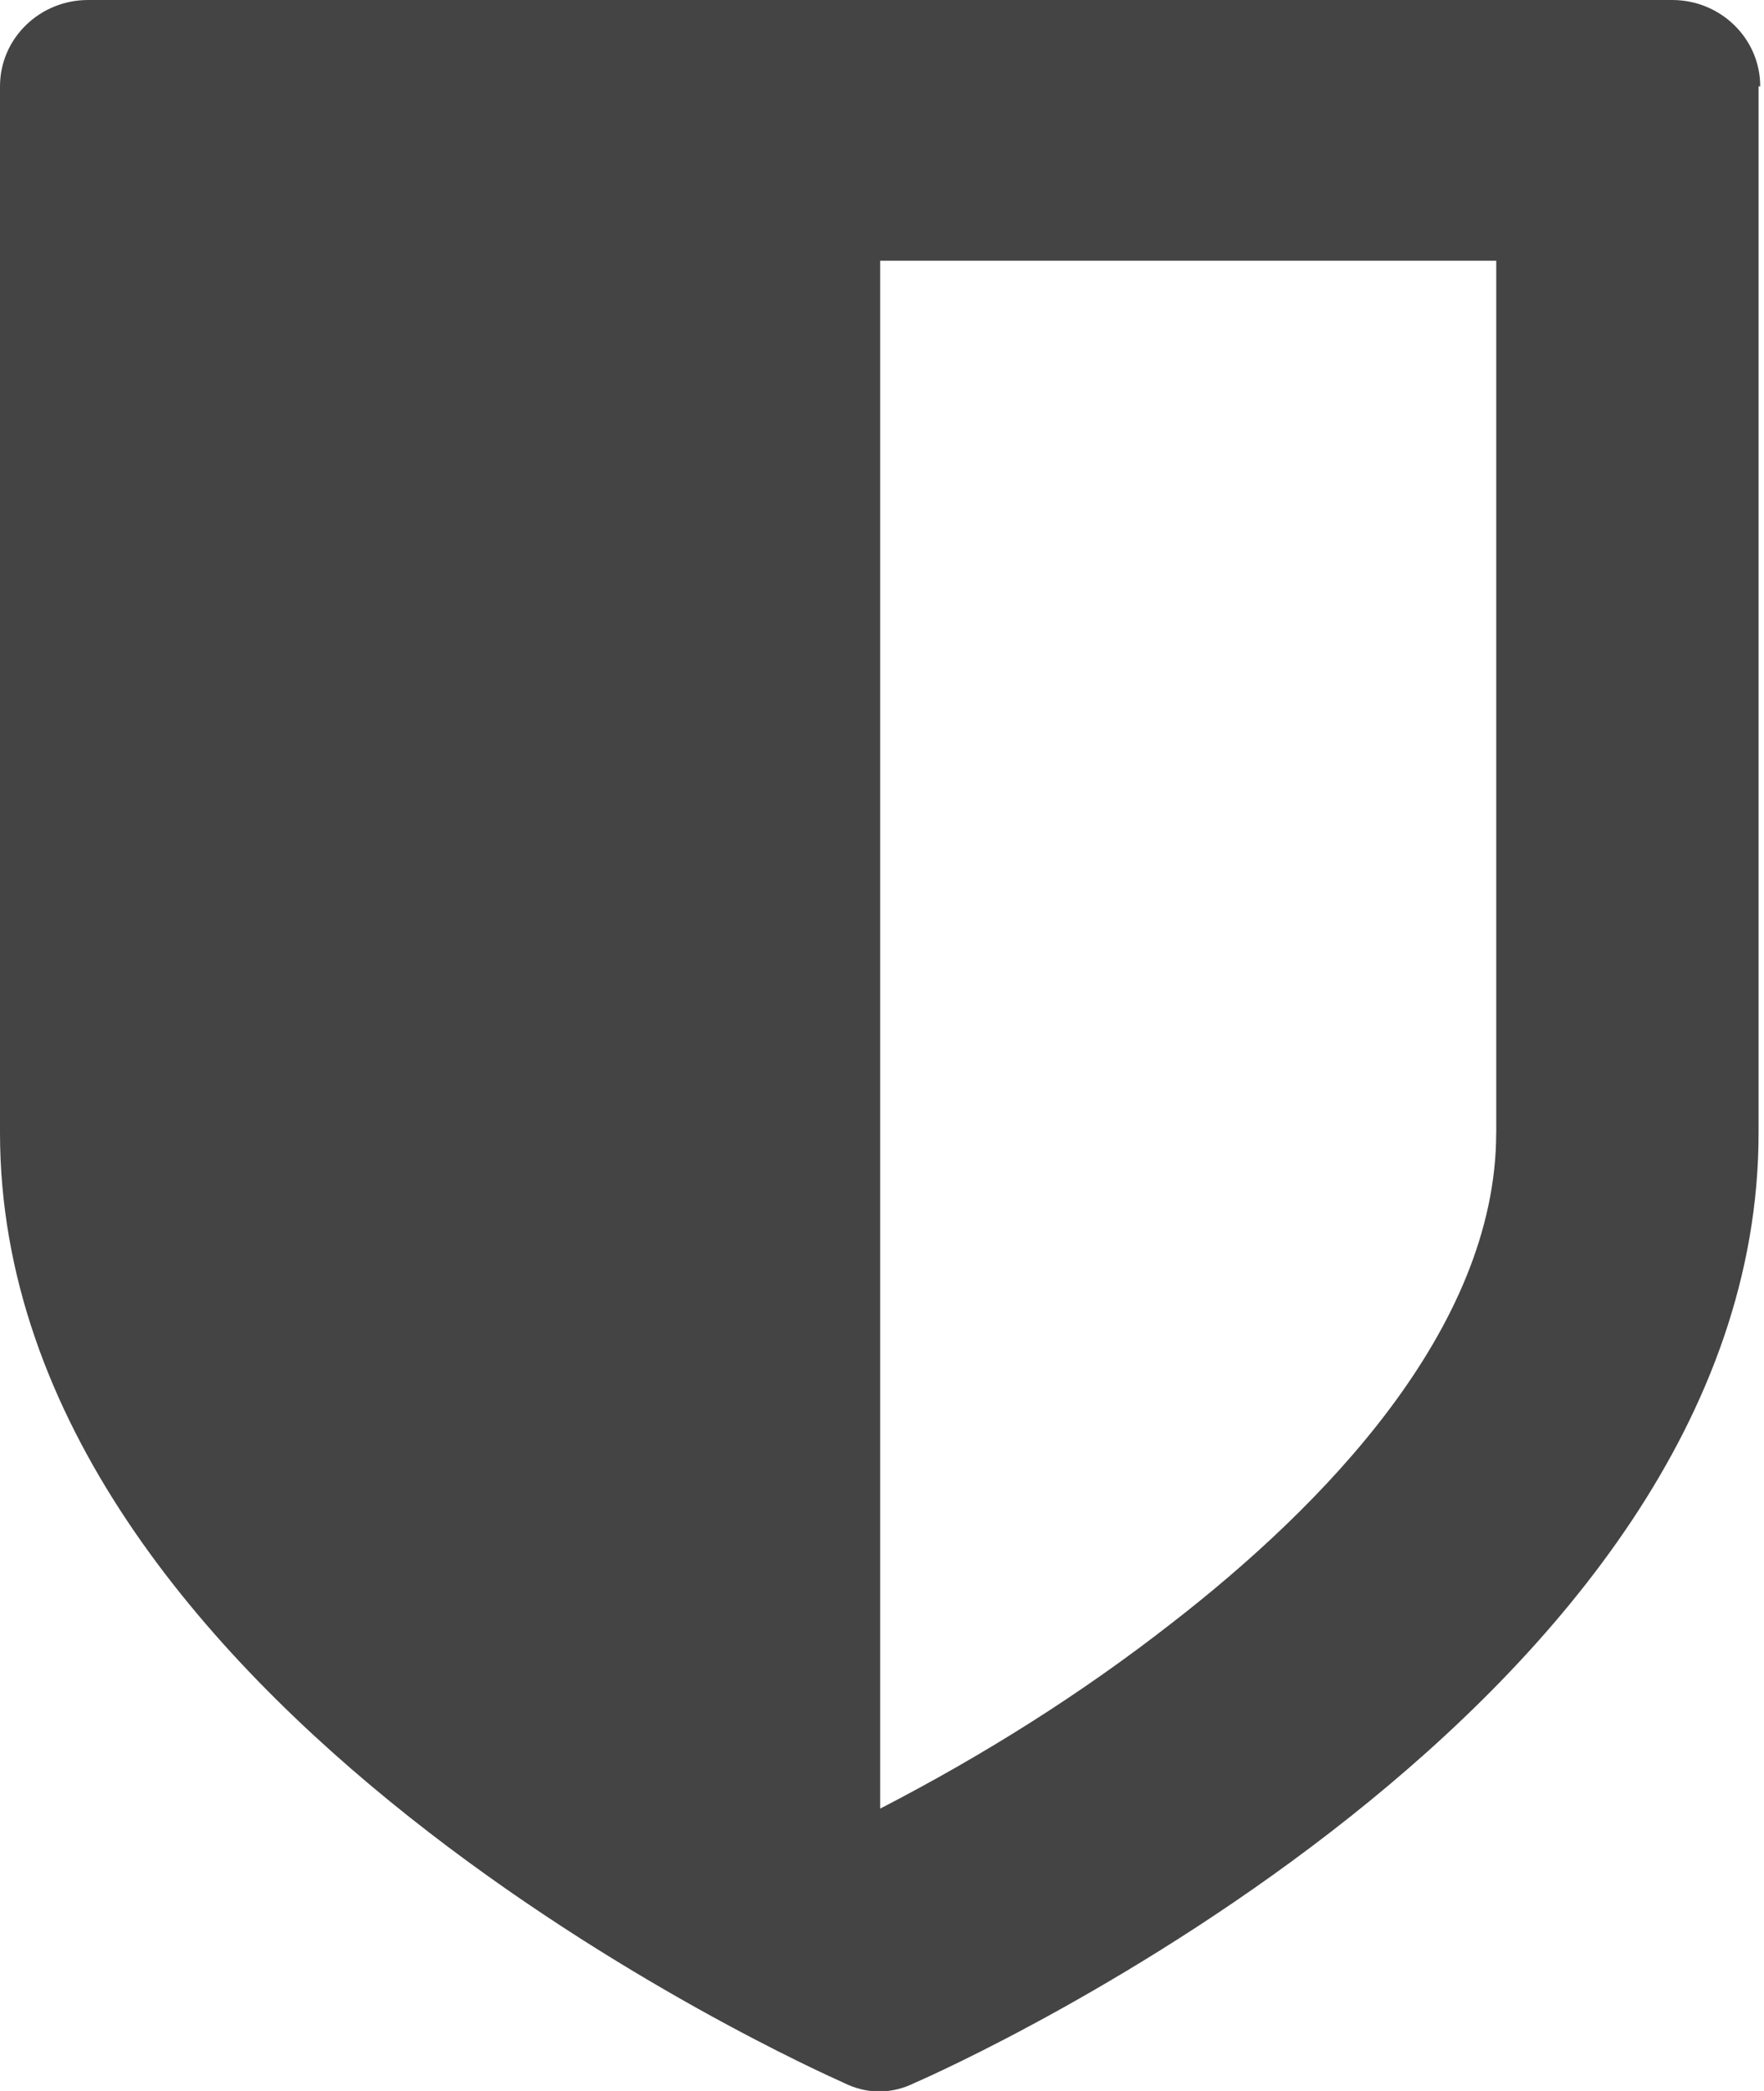 <?xml version="1.0" encoding="utf-8"?>
<!-- Generated by IcoMoon.io -->
<!DOCTYPE svg PUBLIC "-//W3C//DTD SVG 1.1//EN" "http://www.w3.org/Graphics/SVG/1.1/DTD/svg11.dtd">
<svg version="1.1" xmlns="http://www.w3.org/2000/svg" xmlns:xlink="http://www.w3.org/1999/xlink" width="27" height="32" viewBox="0 0 27 32">
<path fill="#444444" d="M22.901 17.334c0 3.025-2.694 5.744-4.956 7.498-1.398 1.093-2.898 2.033-4.473 2.847v-23.689h9.43v13.344zM26.942 1.322c0-0.737-0.61-1.322-1.347-1.322h-24.248c-0.737 0-1.347 0.585-1.347 1.322v16.013c0 8.769 12.403 14.31 12.912 14.539 0.356 0.178 0.737 0.178 1.093 0 0.534-0.229 12.912-5.77 12.912-14.539v-16.013h0.025z"></path>
</svg>
